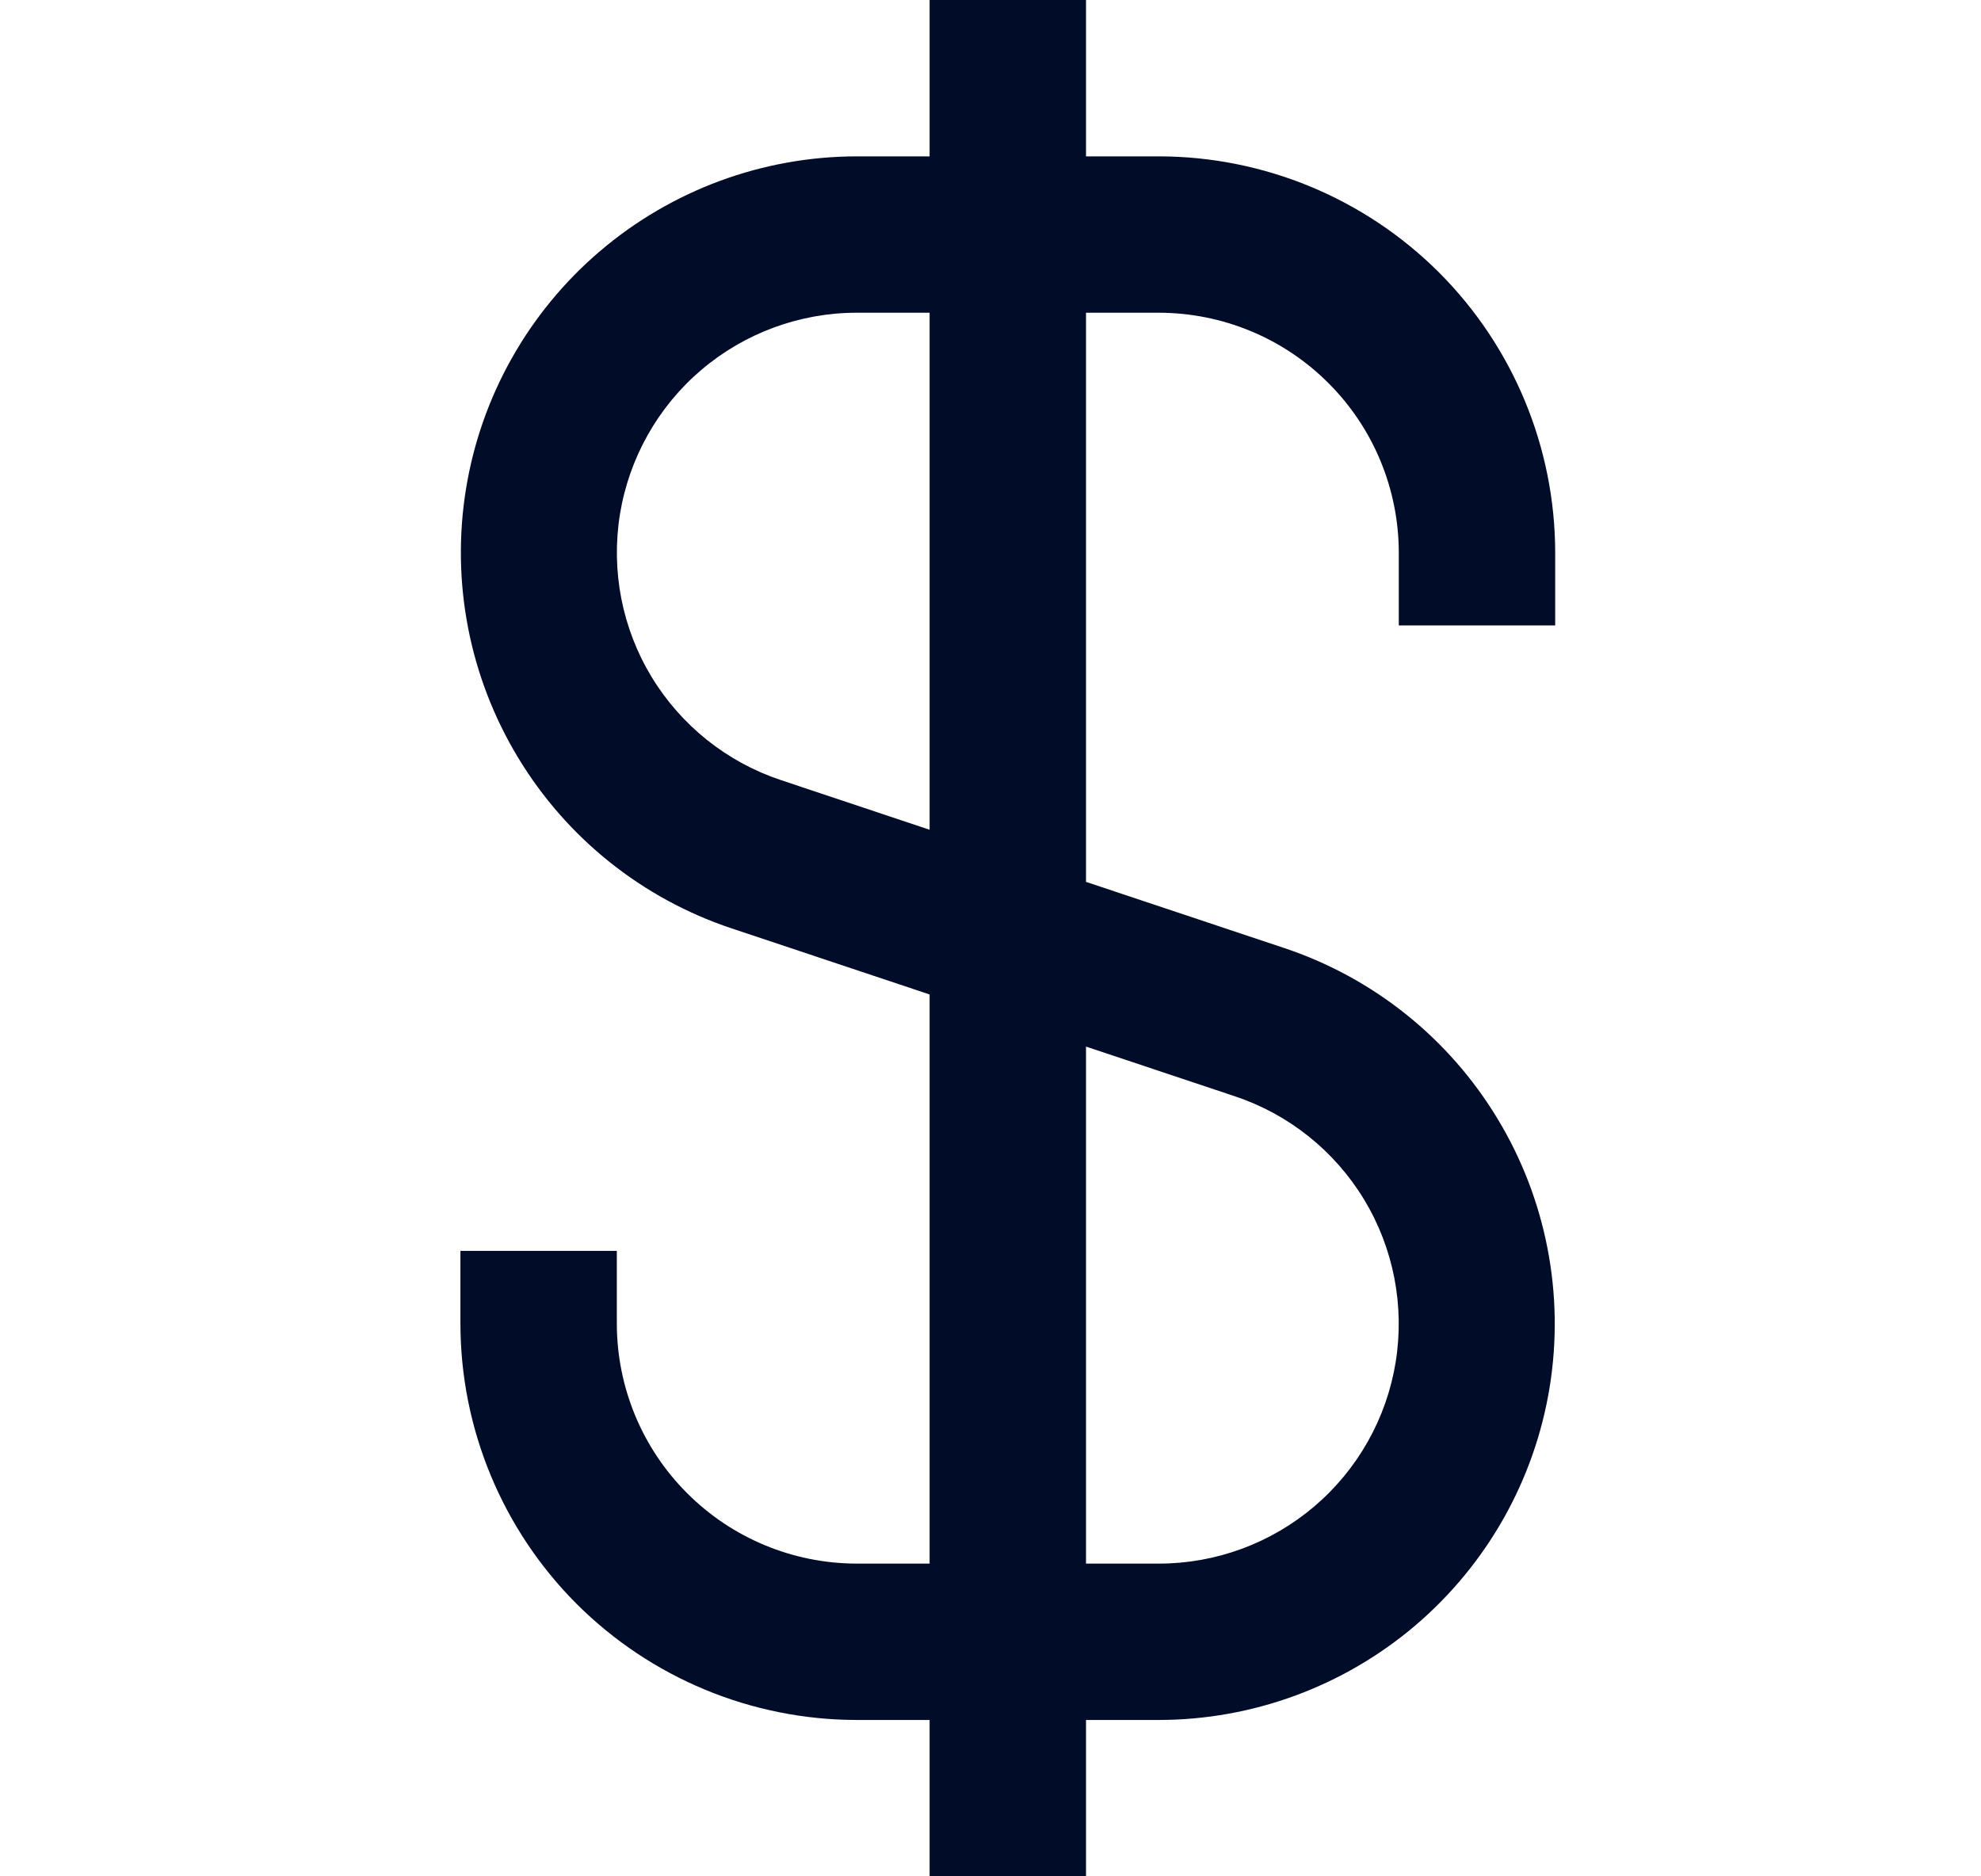 <svg width="19" height="18" viewBox="0 0 19 18" fill="none" xmlns="http://www.w3.org/2000/svg">
<g clip-path="url(#clip0_387_37122)">
<path d="M14.916 6V5.301C14.915 4.293 14.514 3.327 13.802 2.614C13.089 1.902 12.123 1.501 11.115 1.5H10.416V0H8.916V1.5H8.217C7.315 1.501 6.443 1.823 5.756 2.408C5.069 2.993 4.613 3.803 4.469 4.693C4.325 5.583 4.502 6.496 4.969 7.268C5.435 8.04 6.161 8.621 7.017 8.906L8.916 9.54V15H8.217C7.607 14.999 7.022 14.757 6.591 14.325C6.159 13.894 5.917 13.309 5.916 12.699V12H4.416V12.699C4.417 13.707 4.818 14.673 5.53 15.386C6.243 16.098 7.209 16.499 8.217 16.5H8.916V18H10.416V16.5H11.115C12.017 16.499 12.889 16.177 13.576 15.592C14.262 15.007 14.719 14.197 14.863 13.307C15.007 12.416 14.83 11.504 14.363 10.732C13.897 9.96 13.171 9.379 12.315 9.094L10.416 8.46V3H11.115C11.725 3.001 12.31 3.243 12.741 3.675C13.173 4.106 13.415 4.691 13.416 5.301V6H14.916ZM11.841 10.516C12.36 10.688 12.8 11.04 13.083 11.507C13.366 11.975 13.473 12.527 13.386 13.067C13.299 13.606 13.022 14.097 12.606 14.451C12.19 14.805 11.661 15 11.115 15H10.416V10.04L11.841 10.516ZM8.916 7.96L7.491 7.484C6.973 7.312 6.532 6.96 6.249 6.493C5.966 6.026 5.859 5.473 5.946 4.933C6.034 4.394 6.31 3.903 6.726 3.549C7.142 3.195 7.671 3 8.217 3H8.916V7.96Z" fill="#000C28"/>
</g>
<defs>
<clipPath id="clip0_387_37122">
<rect width="18" height="18" fill="white" transform="translate(0.666)"/>
</clipPath>
</defs>
</svg>
